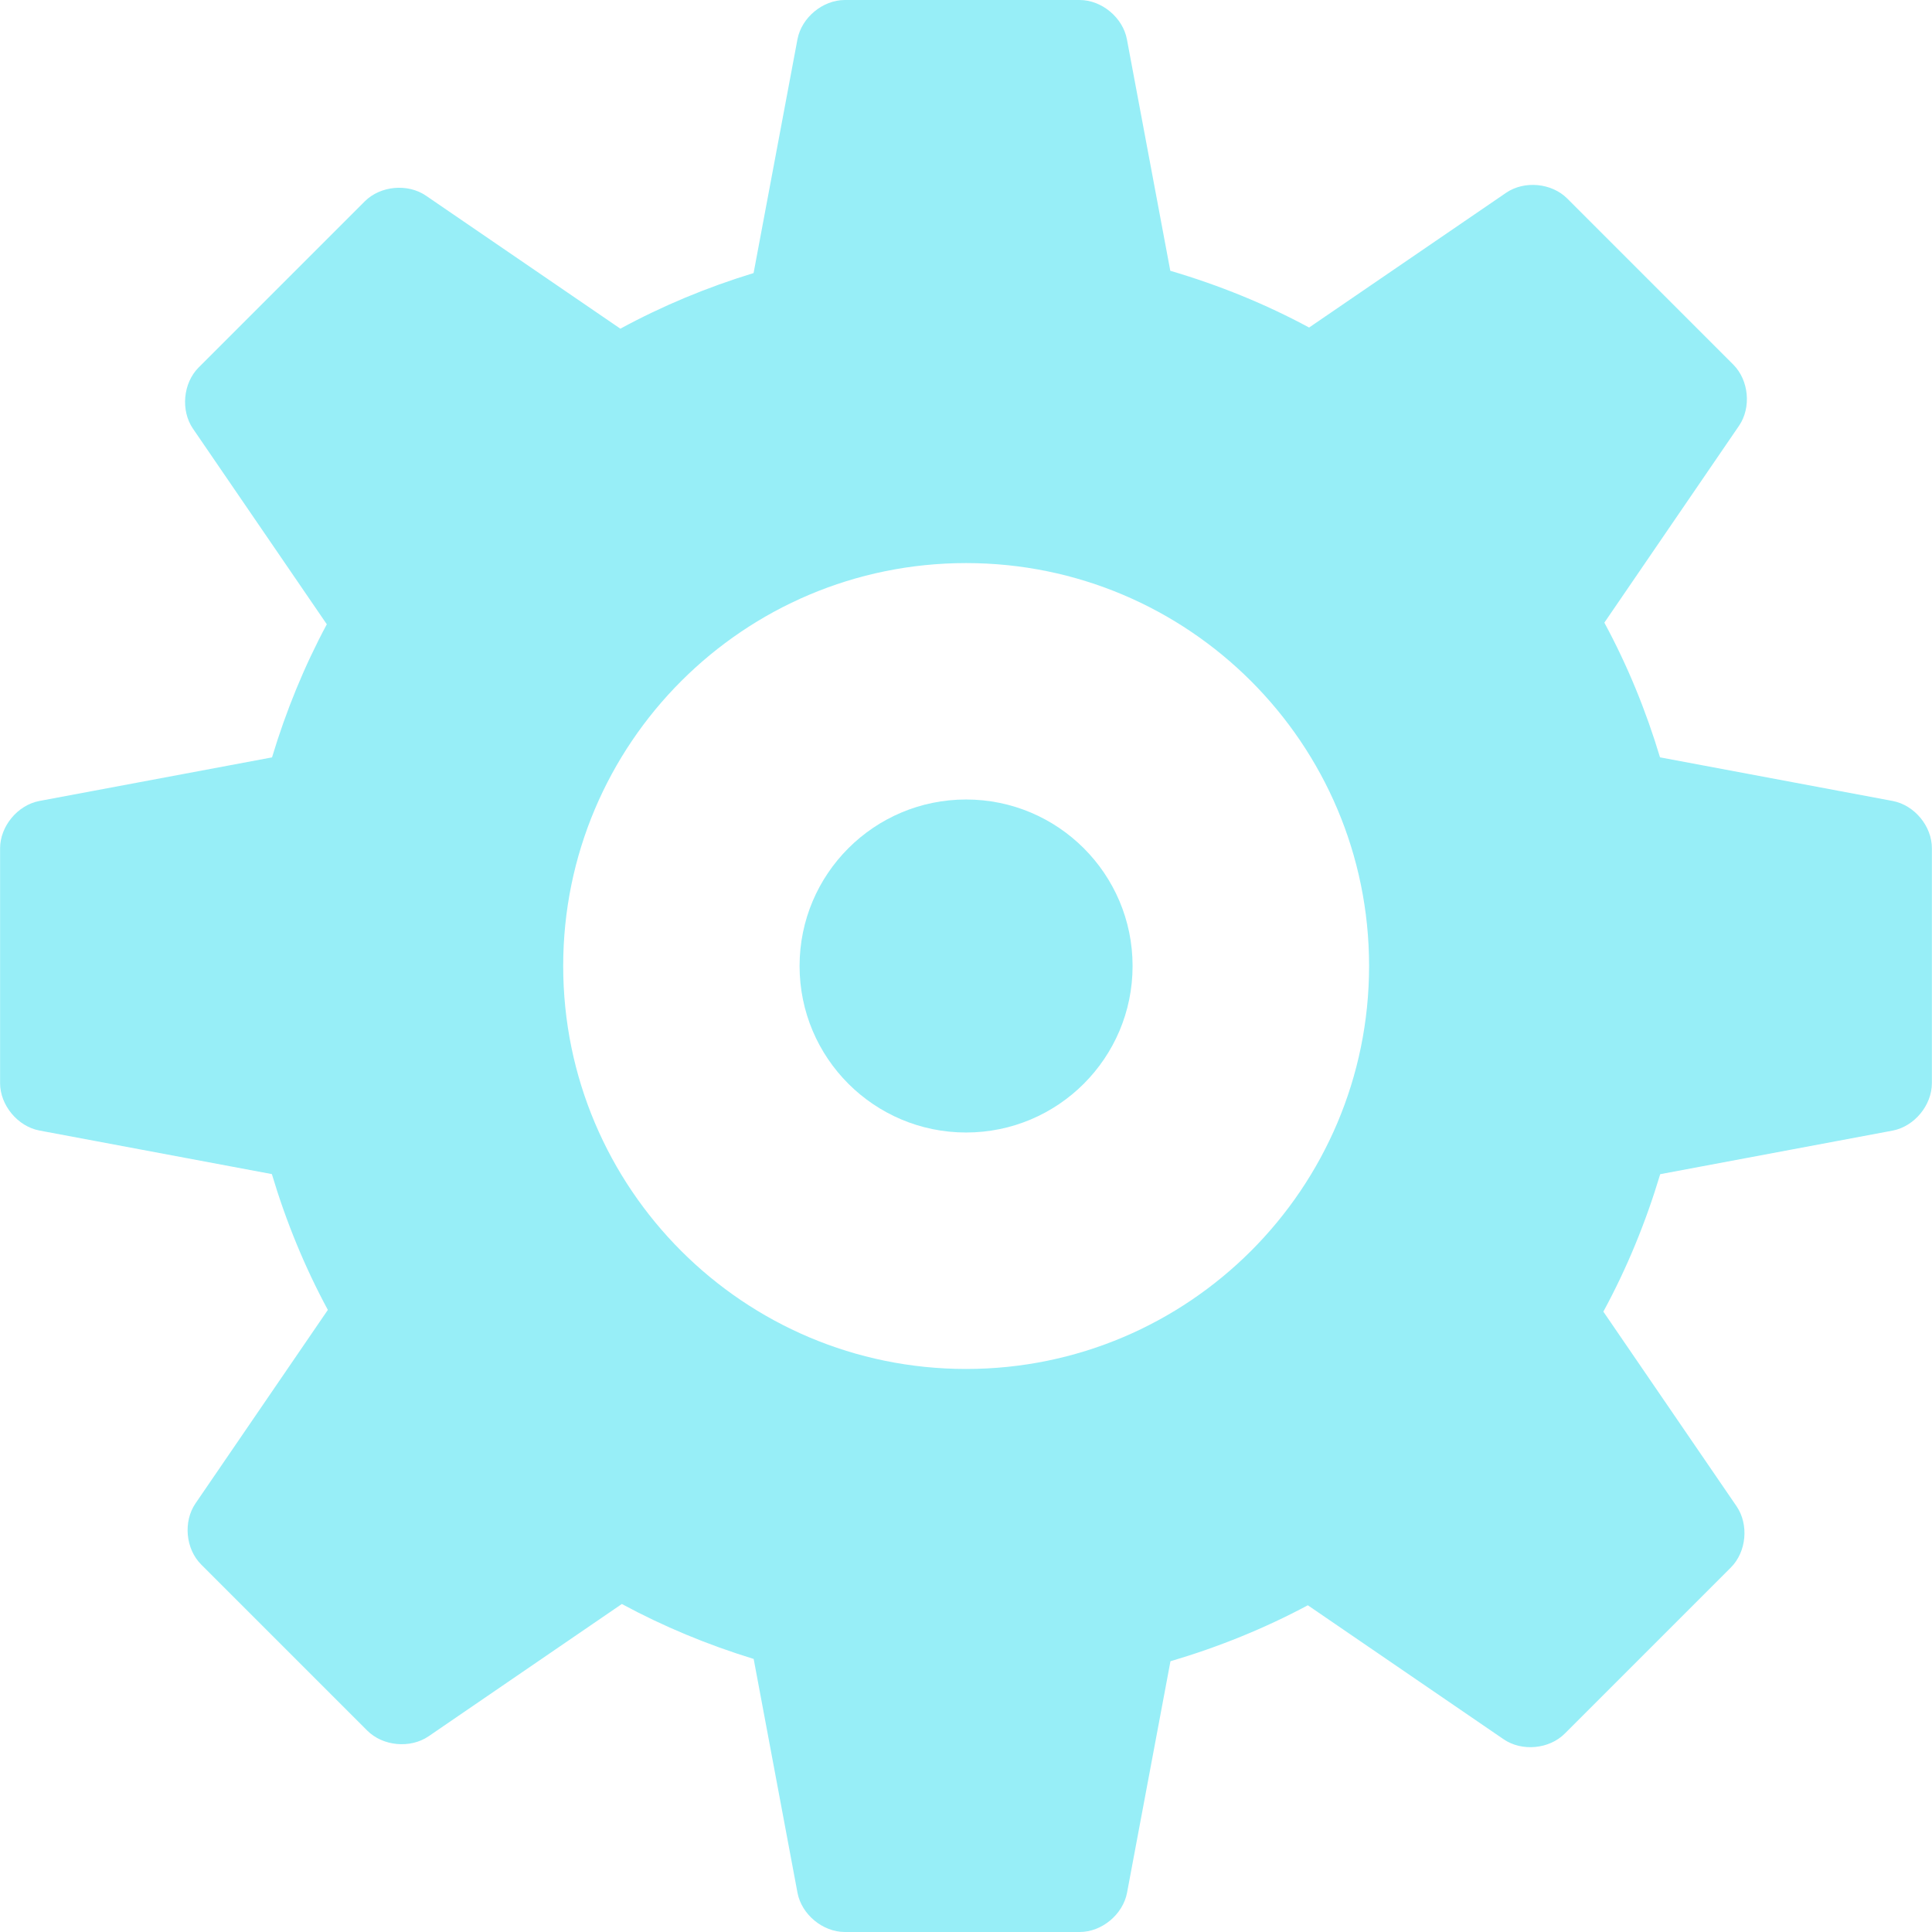 <?xml version="1.0" encoding="iso-8859-1"?>
<!-- Generator: Adobe Illustrator 16.0.0, SVG Export Plug-In . SVG Version: 6.00 Build 0)  -->
<!DOCTYPE svg PUBLIC "-//W3C//DTD SVG 1.1//EN" "http://www.w3.org/Graphics/SVG/1.1/DTD/svg11.dtd">
<svg xmlns="http://www.w3.org/2000/svg" xmlns:xlink="http://www.w3.org/1999/xlink" version="1.1" id="Capa_1" x="0px" y="0px" width="512px" height="512px" viewBox="0 0 48.352 48.352" style="enable-background:new 0 0 48.352 48.352;" xml:space="preserve">
<g>
	<g>
		<g>
			<circle cx="24.178" cy="24.176" r="4.167" fill="#97EEF7"/>
			<path d="M47.369,20.046l-5.824-1.092c-0.354-1.178-0.818-2.308-1.393-3.371l3.37-4.927c0.312-0.456,0.247-1.142-0.144-1.532     l-4.155-4.156c-0.391-0.391-1.076-0.454-1.53-0.143l-4.93,3.372c-1.094-0.59-2.259-1.063-3.474-1.42l-1.086-5.794     C28.101,0.44,27.573,0,27.019,0h-5.876c-0.553,0-1.082,0.44-1.185,0.983L18.86,6.834c-1.165,0.356-2.282,0.82-3.334,1.392     L10.66,4.897C10.204,4.585,9.518,4.649,9.128,5.04L4.972,9.196c-0.391,0.391-0.454,1.076-0.143,1.532l3.35,4.896     c-0.564,1.052-1.021,2.168-1.371,3.331l-5.824,1.091c-0.542,0.103-0.982,0.632-0.982,1.185v5.876c0,0.553,0.44,1.082,0.982,1.186     l5.82,1.091c0.355,1.188,0.823,2.328,1.401,3.399l-3.312,4.842c-0.312,0.456-0.248,1.142,0.143,1.531l4.155,4.155     c0.391,0.392,1.076,0.454,1.532,0.145l4.84-3.313c1.041,0.563,2.146,1.021,3.299,1.375l1.097,5.853     c0.103,0.543,0.632,0.981,1.185,0.981h5.877c0.554,0,1.081-0.438,1.185-0.981l1.087-5.795c1.2-0.354,2.354-0.821,3.438-1.401     l4.901,3.354c0.456,0.312,1.142,0.248,1.532-0.145l4.153-4.153c0.393-0.392,0.455-1.075,0.145-1.532l-3.335-4.873     c0.589-1.084,1.062-2.237,1.423-3.44l5.819-1.091c0.541-0.104,0.98-0.633,0.98-1.186v-5.876     C48.353,20.678,47.912,20.149,47.369,20.046z M24.178,34.261c-5.568,0-10.083-4.515-10.083-10.086     c0-5.567,4.515-10.083,10.083-10.083c5.57,0,10.086,4.516,10.086,10.083C34.264,29.746,29.746,34.261,24.178,34.261z" fill="#97EEF7"/>
		</g>
	</g>
</g>
<g>
</g>
<g>
</g>
<g>
</g>
<g>
</g>
<g>
</g>
<g>
</g>
<g>
</g>
<g>
</g>
<g>
</g>
<g>
</g>
<g>
</g>
<g>
</g>
<g>
</g>
<g>
</g>
<g>
</g>
</svg>
